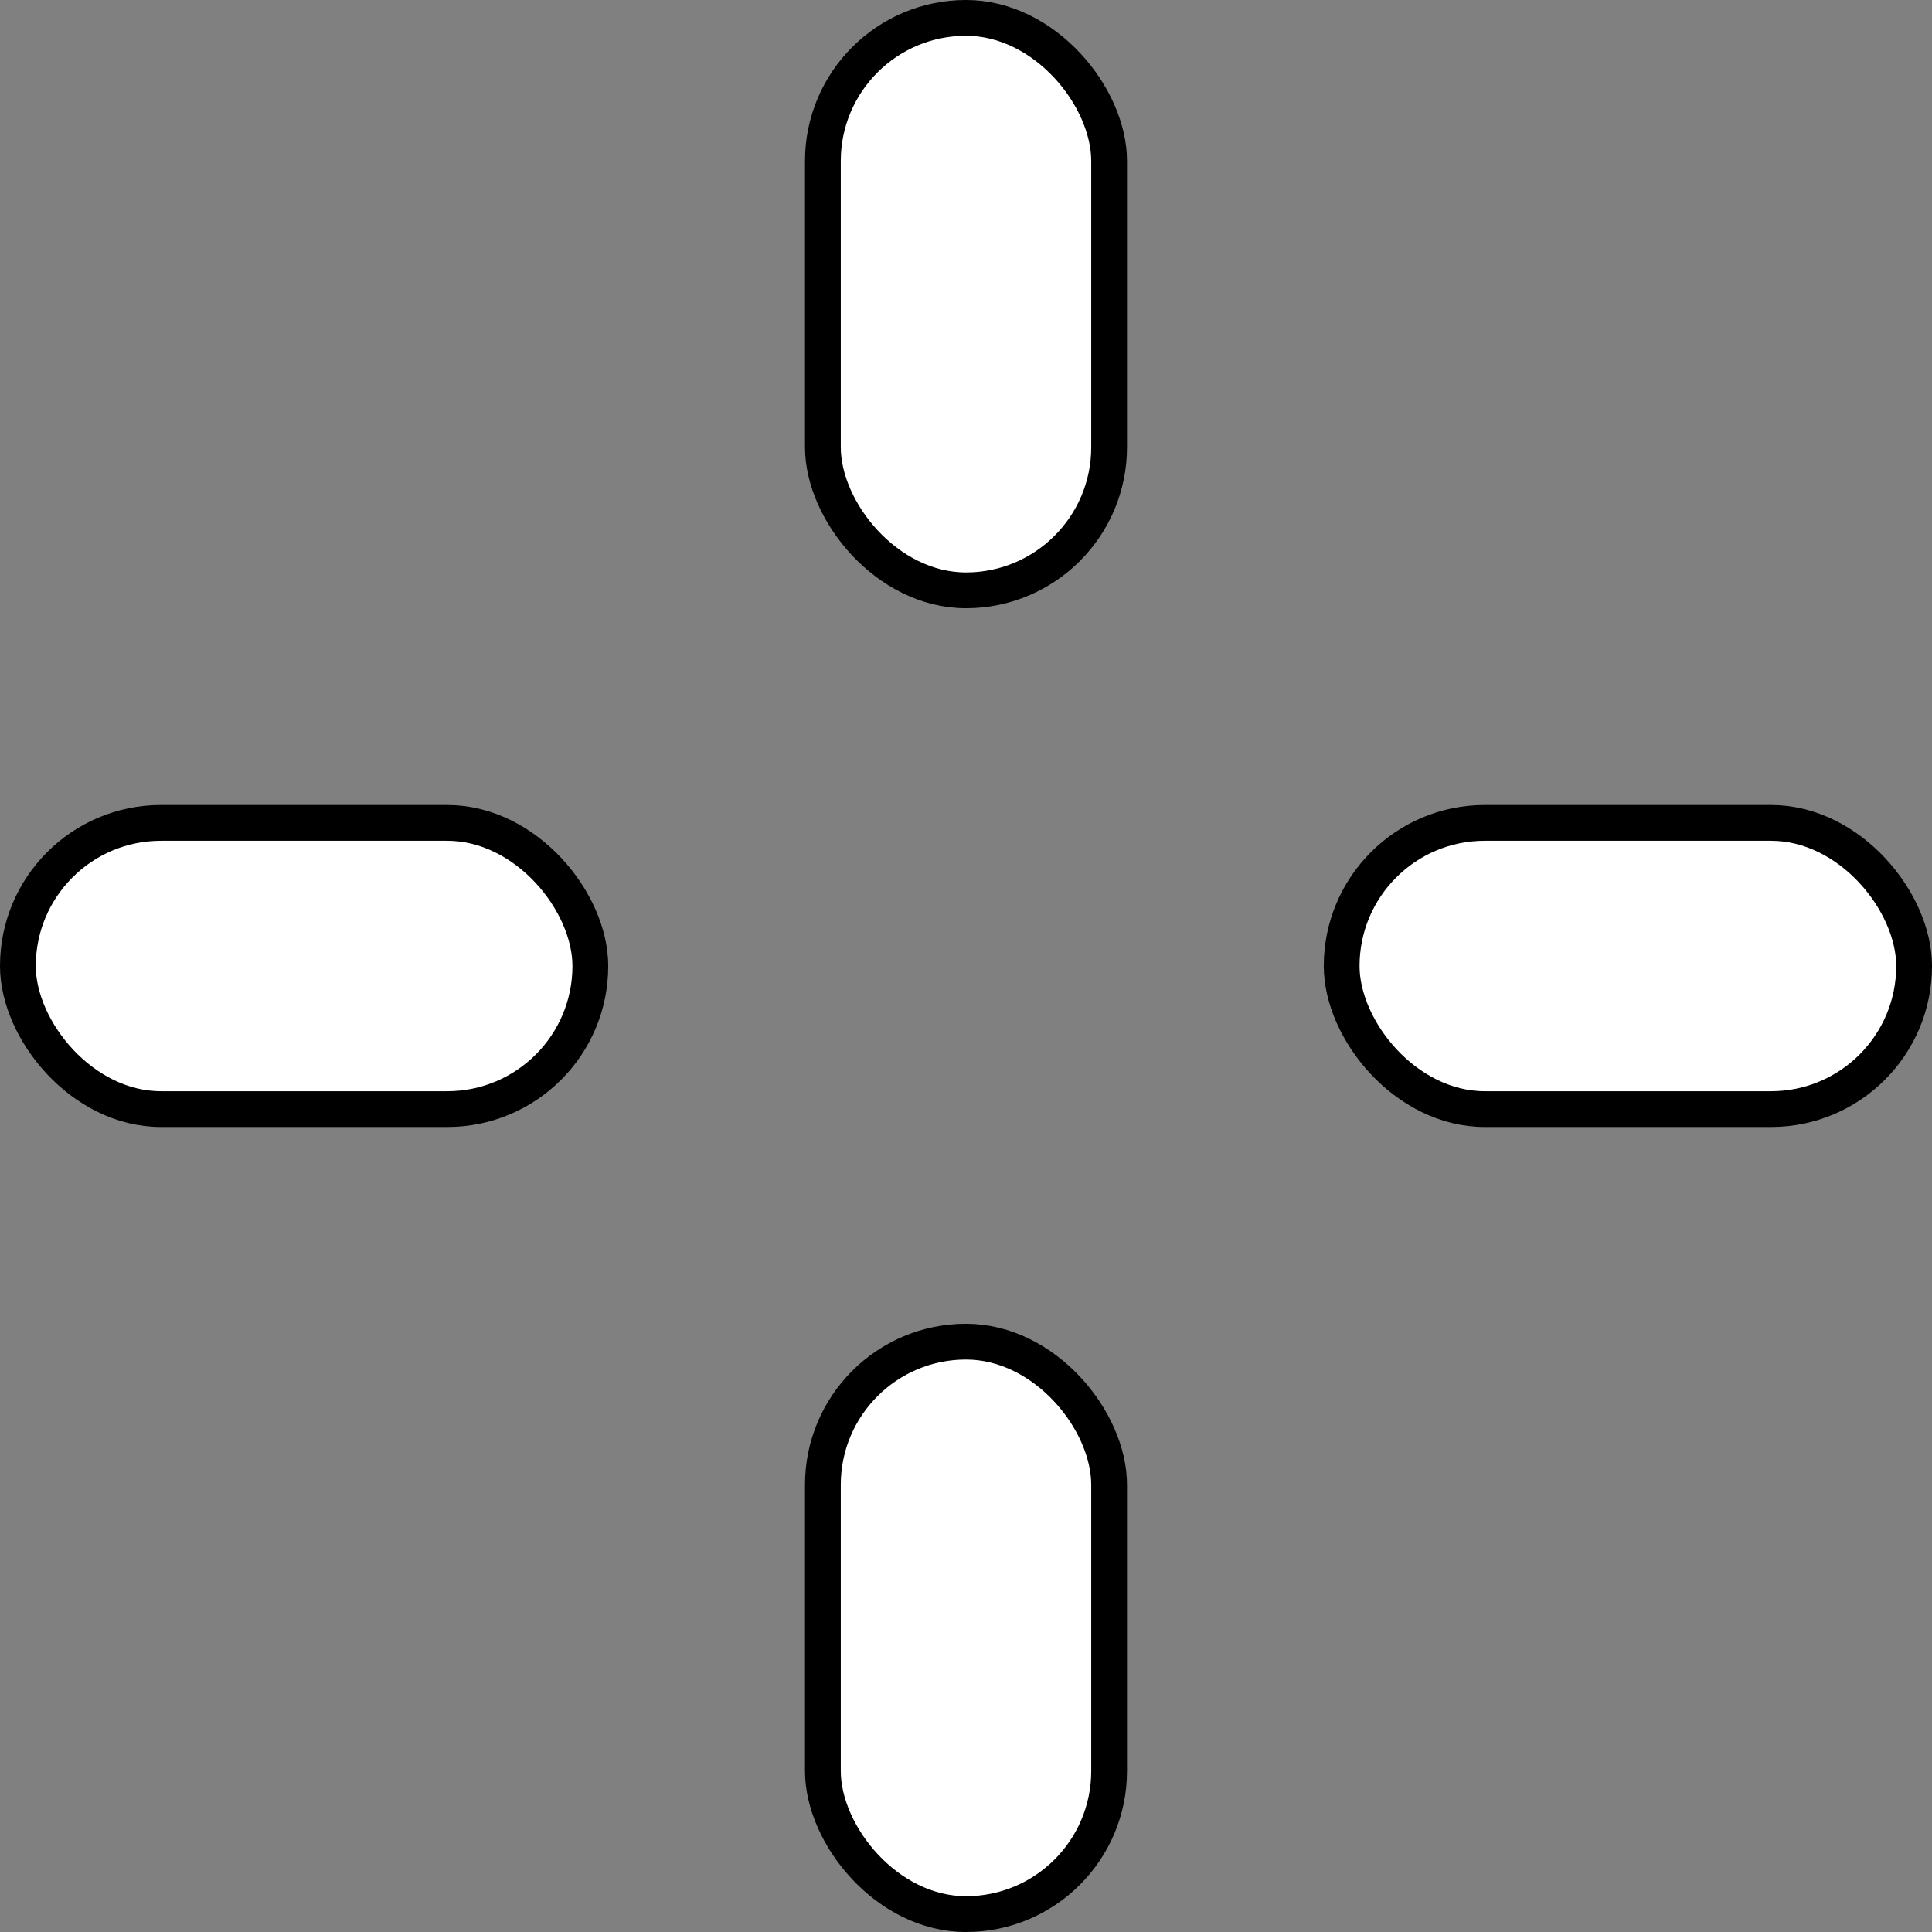<?xml version="1.0" encoding="UTF-8" standalone="no"?>
<!-- Created with Inkscape (http://www.inkscape.org/) -->

<svg
   width="108"
   height="108"
   viewBox="0 0 108 108"
   version="1.1"
   id="svg1"
   inkscape:version="1.3.2 (091e20e, 2023-11-25, custom)"
   sodipodi:docname="fast_turn.svg"
   xmlns:inkscape="http://www.inkscape.org/namespaces/inkscape"
   xmlns:sodipodi="http://sodipodi.sourceforge.net/DTD/sodipodi-0.dtd"
   xmlns="http://www.w3.org/2000/svg"
   xmlns:svg="http://www.w3.org/2000/svg">
  <rect x="0" y="0" width="108" height="108" fill="#808080" stroke="none"/>
  <sodipodi:namedview
     id="namedview1"
     pagecolor="#ffffff"
     bordercolor="#000000"
     borderopacity="0.25"
     inkscape:showpageshadow="2"
     inkscape:pageopacity="0.0"
     inkscape:pagecheckerboard="0"
     inkscape:deskcolor="#d1d1d1"
     inkscape:document-units="px"
     inkscape:zoom="4.0970528"
     inkscape:cx="69.196082"
     inkscape:cy="53.819175"
     inkscape:window-width="1920"
     inkscape:window-height="1009"
     inkscape:window-x="-8"
     inkscape:window-y="-8"
     inkscape:window-maximized="1"
     inkscape:current-layer="layer1" />
  <defs
     id="defs1" />
  <g
     inkscape:label="Cursor"
     inkscape:groupmode="layer"
     id="layer1"
     style="display:none">
    <rect
       style="fill:#ffffff;fill-opacity:1;stroke:#000000;stroke-width:2;stroke-linejoin:round;stroke-dasharray:none"
       id="rect1"
       width="16"
       height="16"
       x="46"
       y="46"
       rx="8"
       ry="8" />
  </g>
  <g
     inkscape:groupmode="layer"
     id="layer2"
     inkscape:label="FastTurnIndicator">
    <rect
       style="fill:#ffffff;fill-opacity:1;stroke:#000000;stroke-width:2;stroke-linejoin:round;stroke-dasharray:none"
       id="rect1-2"
       width="32"
       height="16"
       x="1"
       y="46"
       rx="8"
       ry="8" />
    <rect
       style="fill:#ffffff;fill-opacity:1;stroke:#000000;stroke-width:2;stroke-linejoin:round;stroke-dasharray:none"
       id="rect1-2-7"
       width="32"
       height="16"
       x="75"
       y="46"
       rx="8"
       ry="8" />
    <rect
       style="fill:#ffffff;fill-opacity:1;stroke:#000000;stroke-width:2;stroke-linejoin:round;stroke-dasharray:none"
       id="rect1-2-7-2"
       width="16"
       height="32"
       x="46"
       y="1"
       rx="8"
       ry="8" />
    <rect
       style="fill:#ffffff;fill-opacity:1;stroke:#000000;stroke-width:2;stroke-linejoin:round;stroke-dasharray:none"
       id="rect1-2-7-2-9"
       width="16"
       height="32"
       x="46"
       y="75"
       rx="8"
       ry="8" />
  </g>
</svg>
